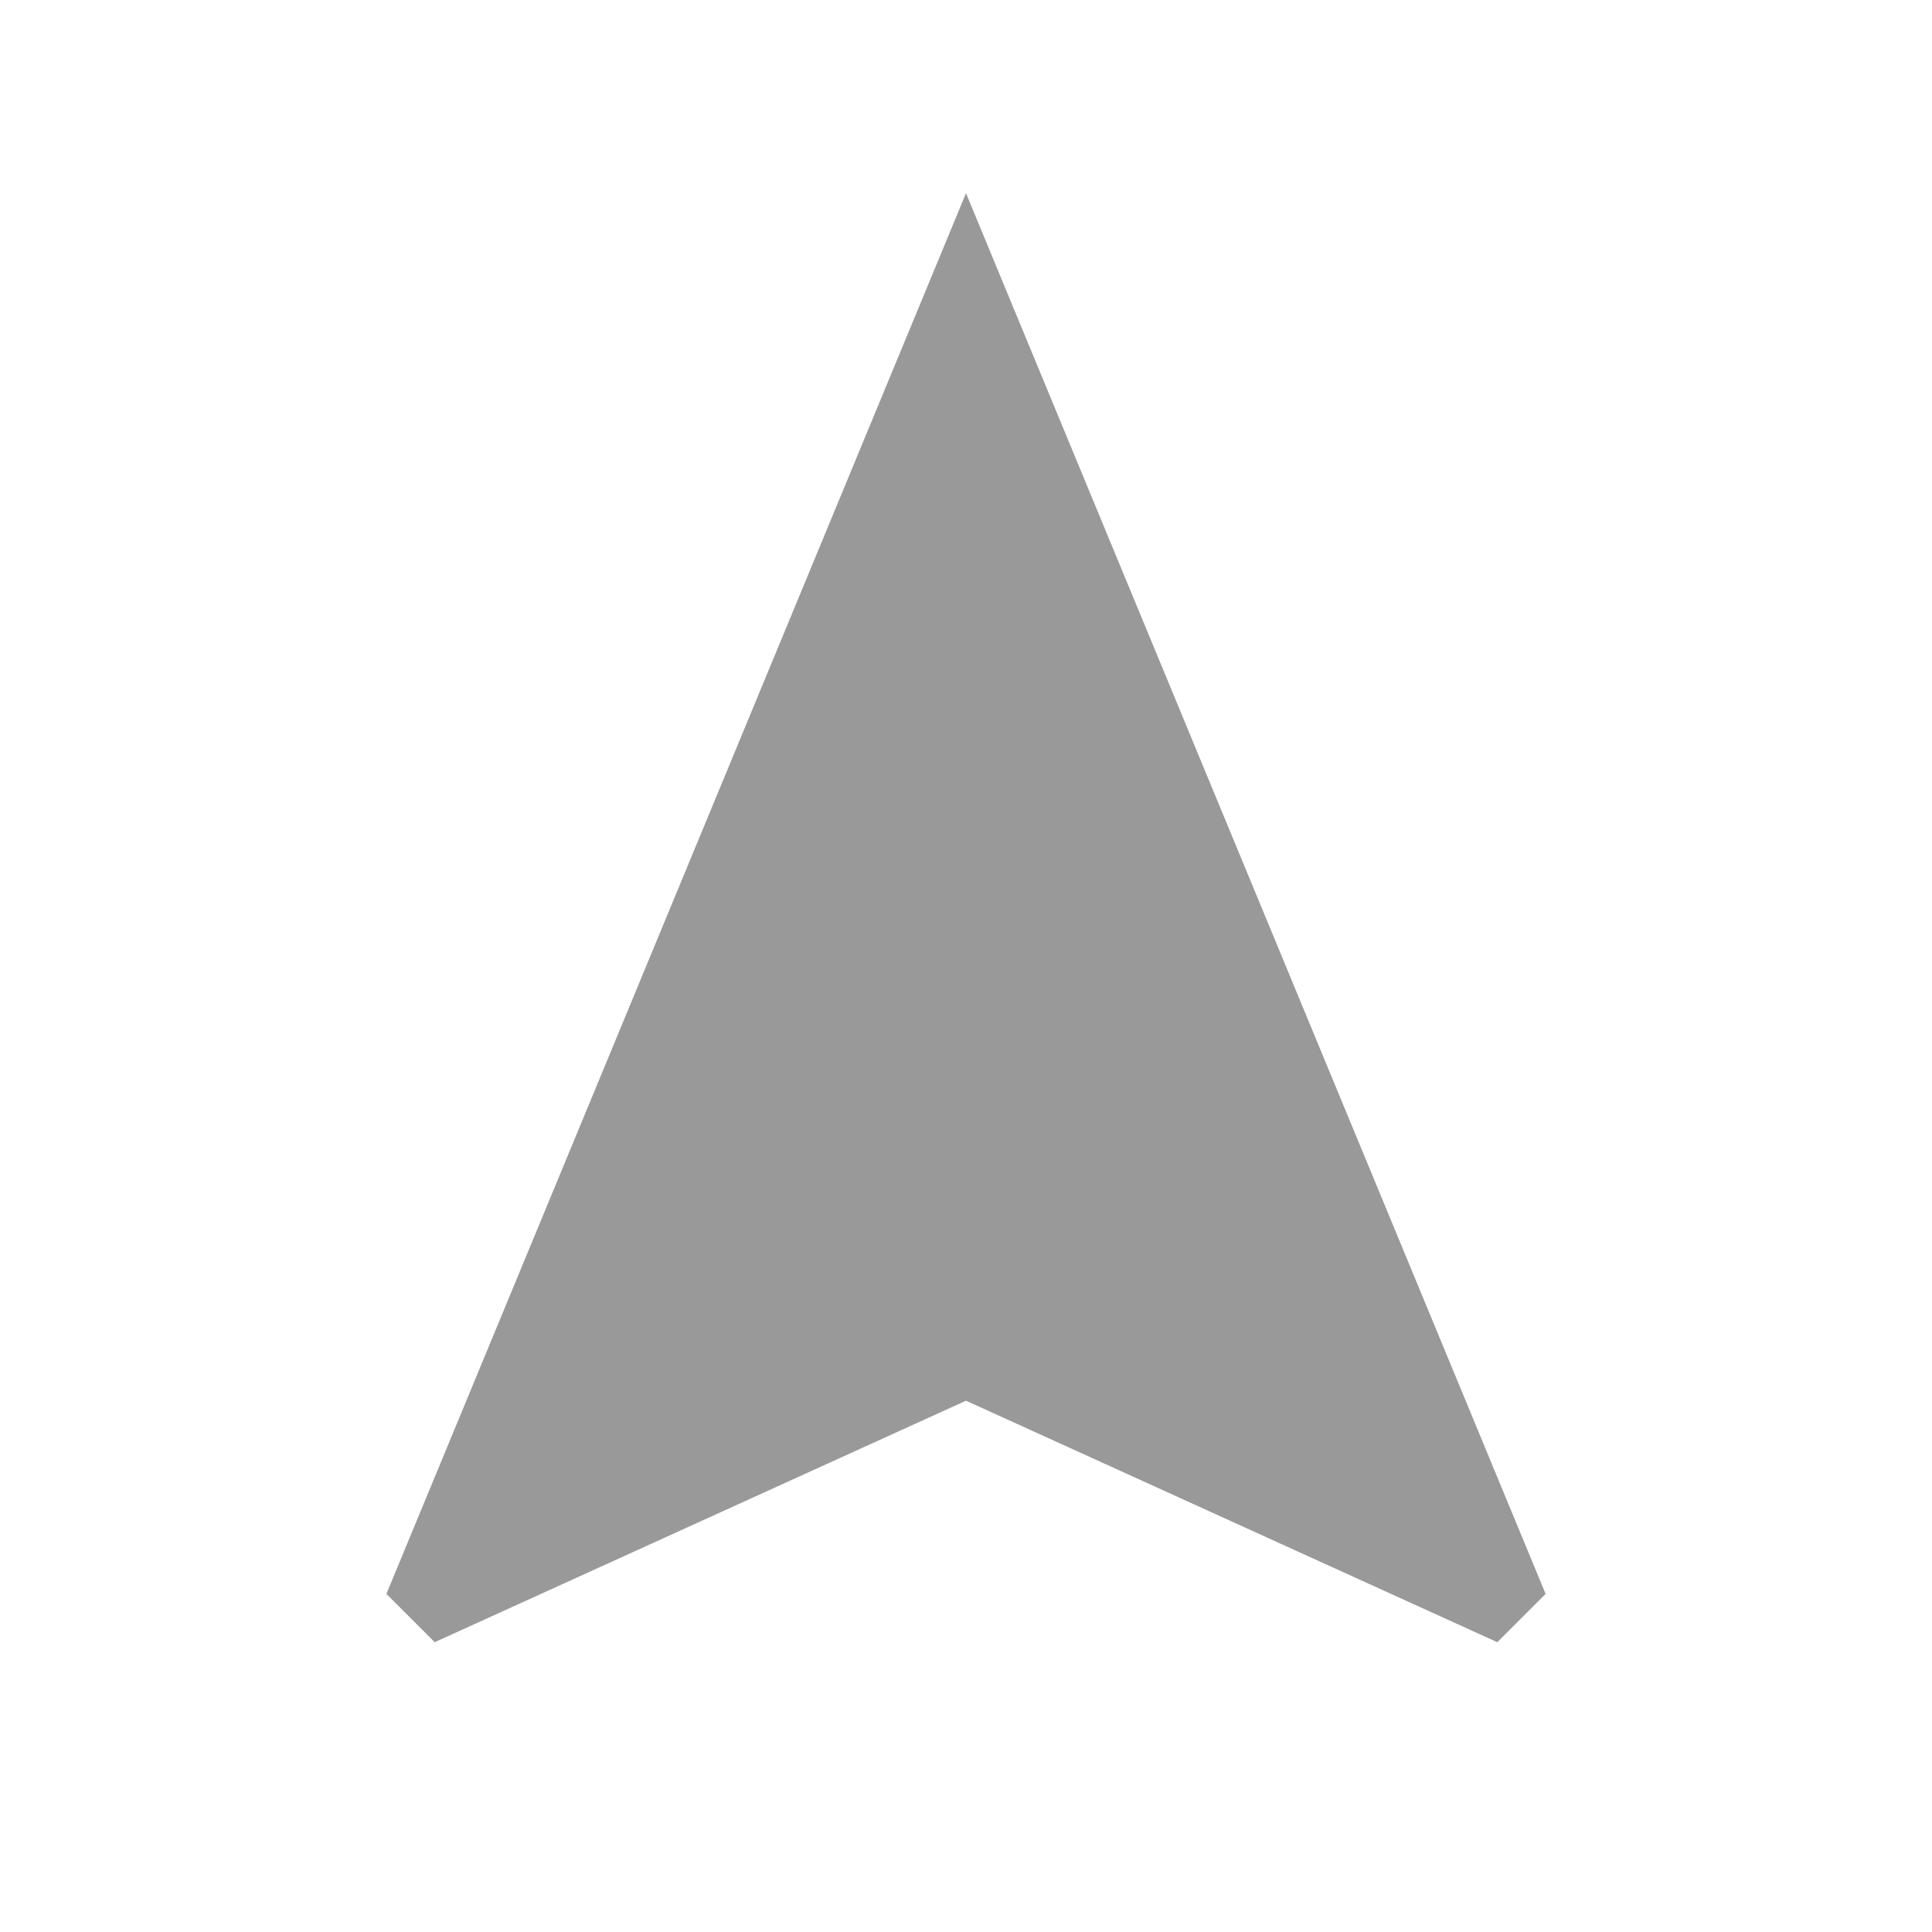 <?xml version="1.0" encoding="UTF-8" standalone="no"?>
<svg
   height="20px"
   viewBox="0 -960 960 960"
   width="20px"
   fill="#ffffff"
   version="1.1"
   id="svg1"
   sodipodi:docname="navigation.svg"
   inkscape:version="1.4.2 (ebf0e940d0, 2025-05-08)"
   xmlns:inkscape="http://www.inkscape.org/namespaces/inkscape"
   xmlns:sodipodi="http://sodipodi.sourceforge.net/DTD/sodipodi-0.dtd"
   xmlns="http://www.w3.org/2000/svg"
   xmlns:svg="http://www.w3.org/2000/svg">
  <defs
     id="defs1" />
  <sodipodi:namedview
     id="namedview1"
     pagecolor="#ffffff"
     bordercolor="#111111"
     borderopacity="1"
     inkscape:showpageshadow="0"
     inkscape:pageopacity="0"
     inkscape:pagecheckerboard="1"
     inkscape:deskcolor="#d1d1d1"
     inkscape:zoom="2.6"
     inkscape:cx="-28.269231"
     inkscape:cy="-71.153846"
     inkscape:window-width="1920"
     inkscape:window-height="1012"
     inkscape:window-x="0"
     inkscape:window-y="0"
     inkscape:window-maximized="1"
     inkscape:current-layer="svg1" />
  <path
     d="m216-144-24-24 288-696 288 696-24 24-264-120-264 120Z"
     id="path1"
     style="fill:#999999;fill-opacity:1" />
</svg>

